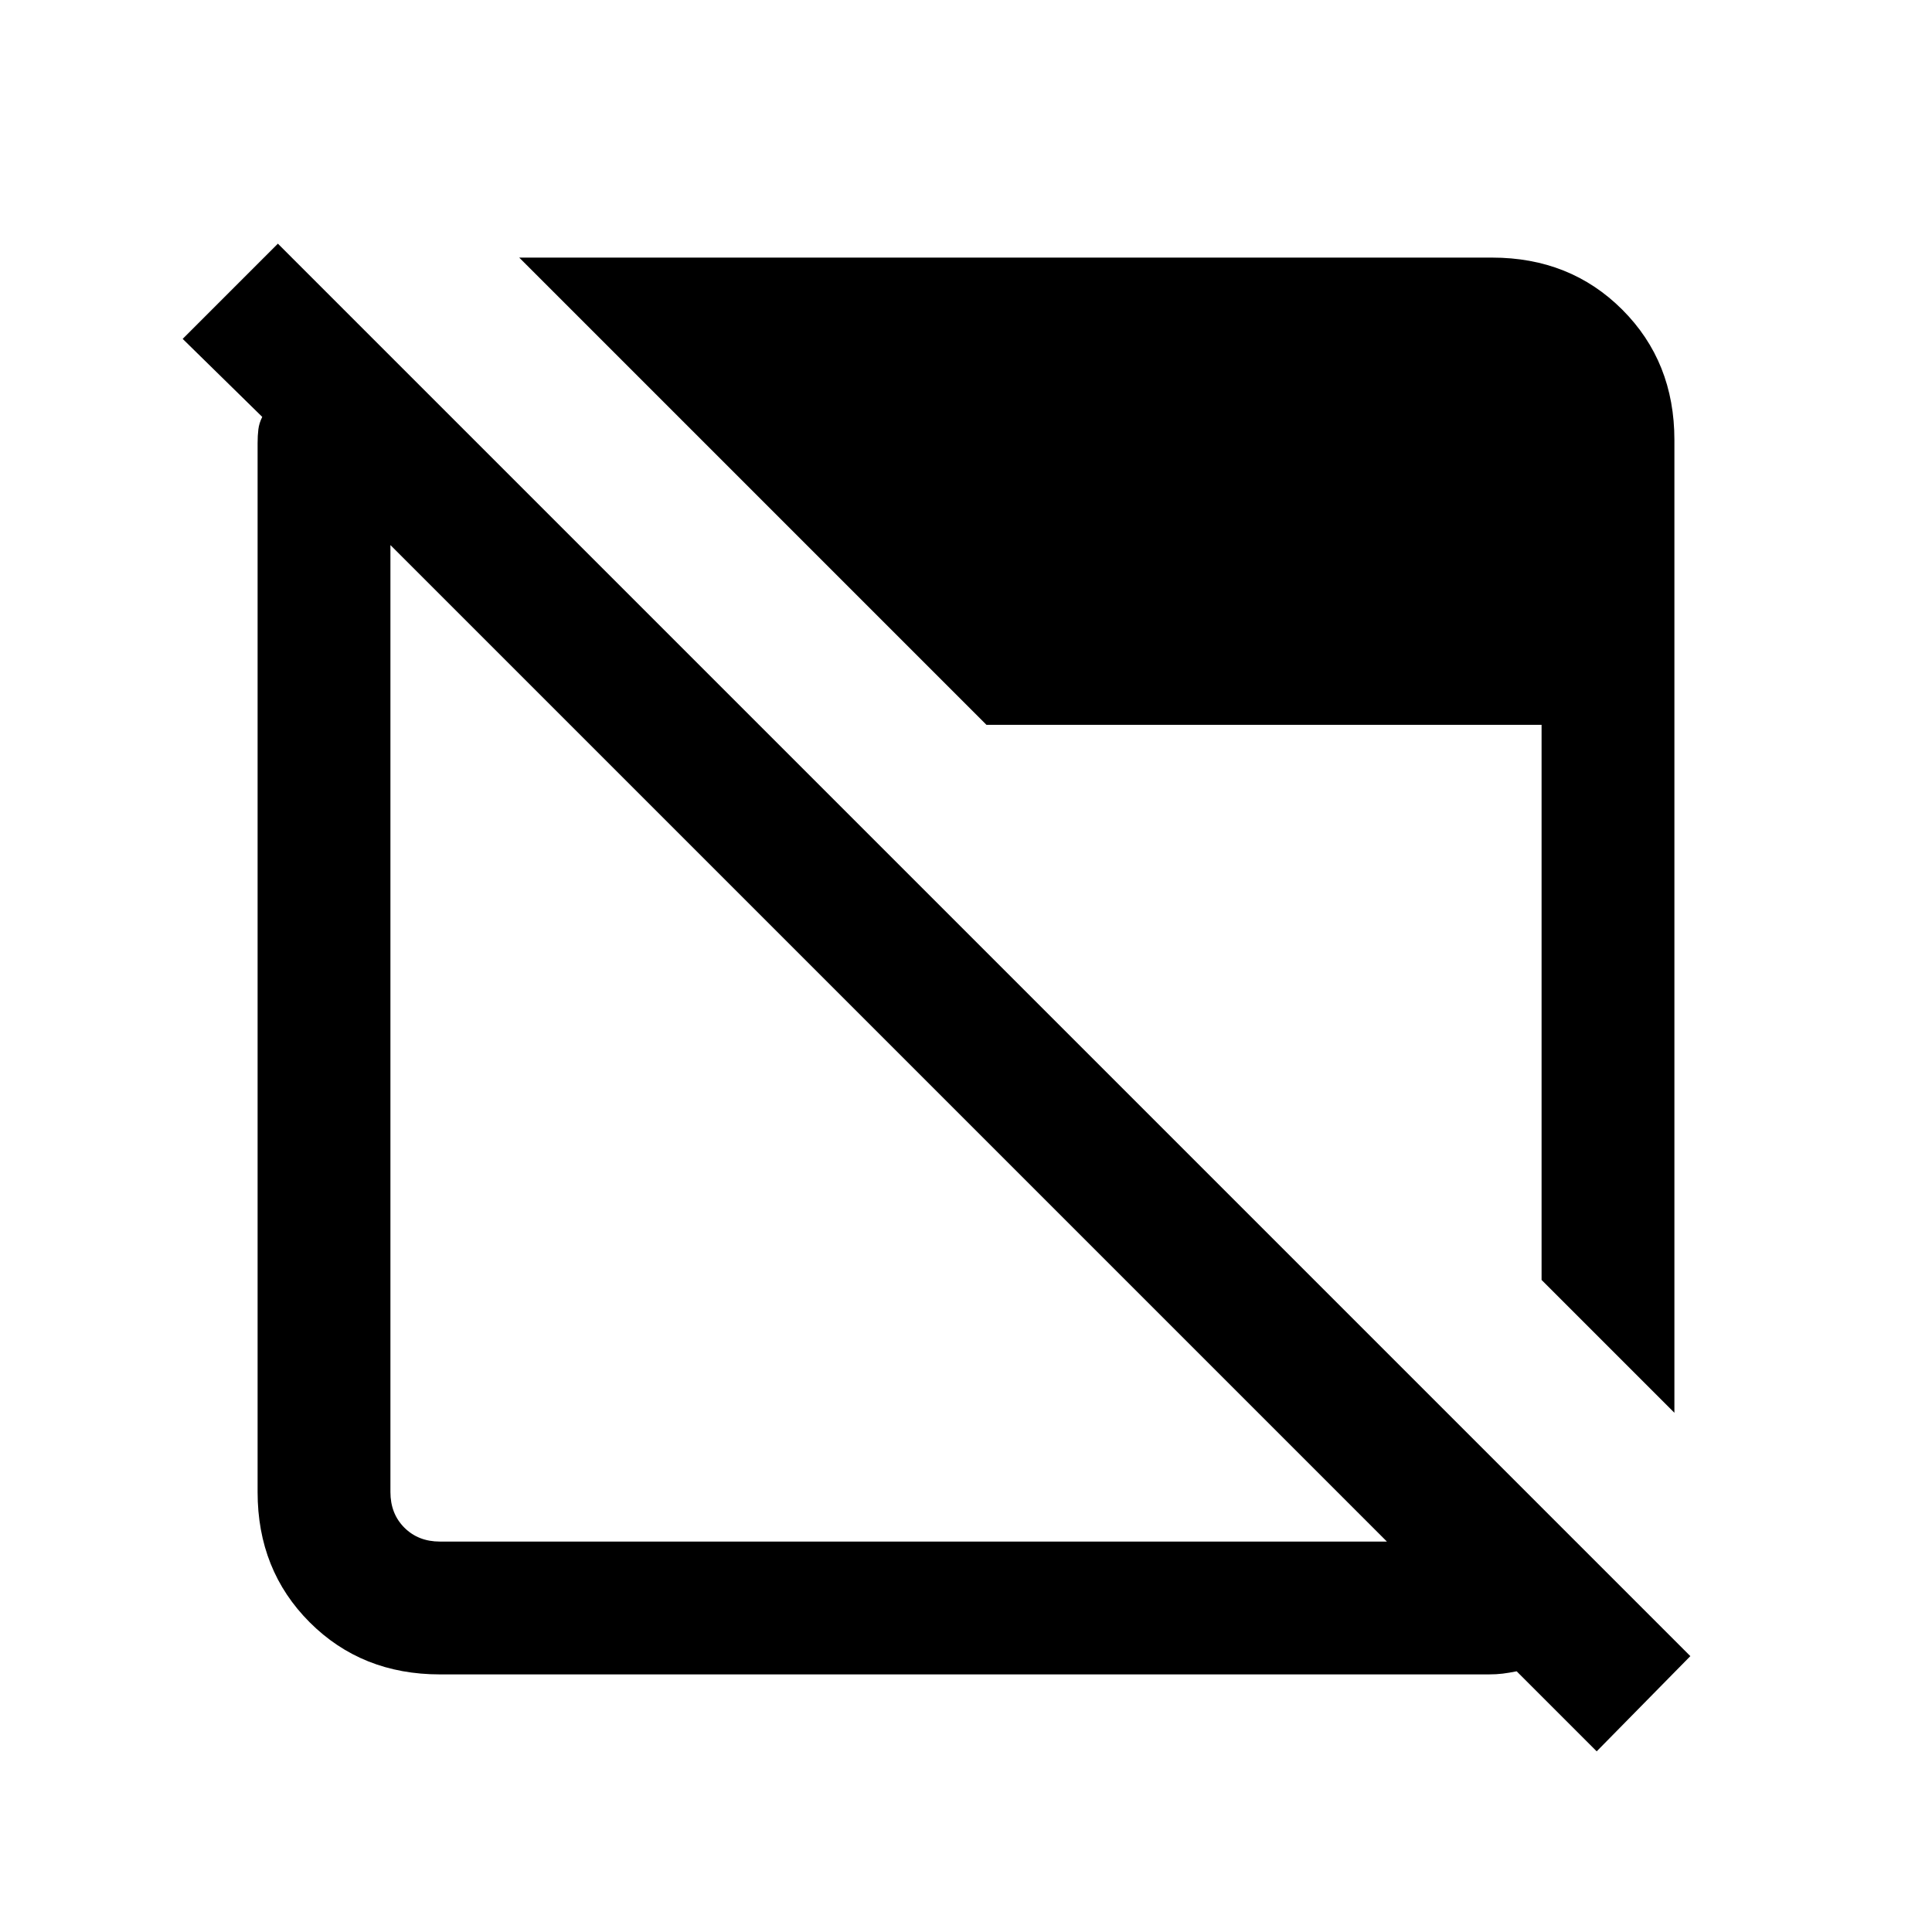 <svg xmlns="http://www.w3.org/2000/svg" height="24" viewBox="0 96 960 960" width="24"><path d="m793.385 966.231-39.77-39.769q-3.846.769-6.923 1.154-3.077.384-6.923.384H218.615q-38.846 0-64.731-25.884Q128 876.231 128 837.385V316.231q0-3.846.384-6.923.385-3.077 1.923-6.154l-39.538-38.769 47.308-47.308 701.846 701.846-46.538 47.308ZM218.615 862h470.539L194 366.846v470.539q0 10.769 6.923 17.692T218.615 862ZM832 798l-66-66V456.154H490.154L258 224h483.385q38.846 0 64.731 25.884Q832 275.769 832 314.615V798Z"/></svg>